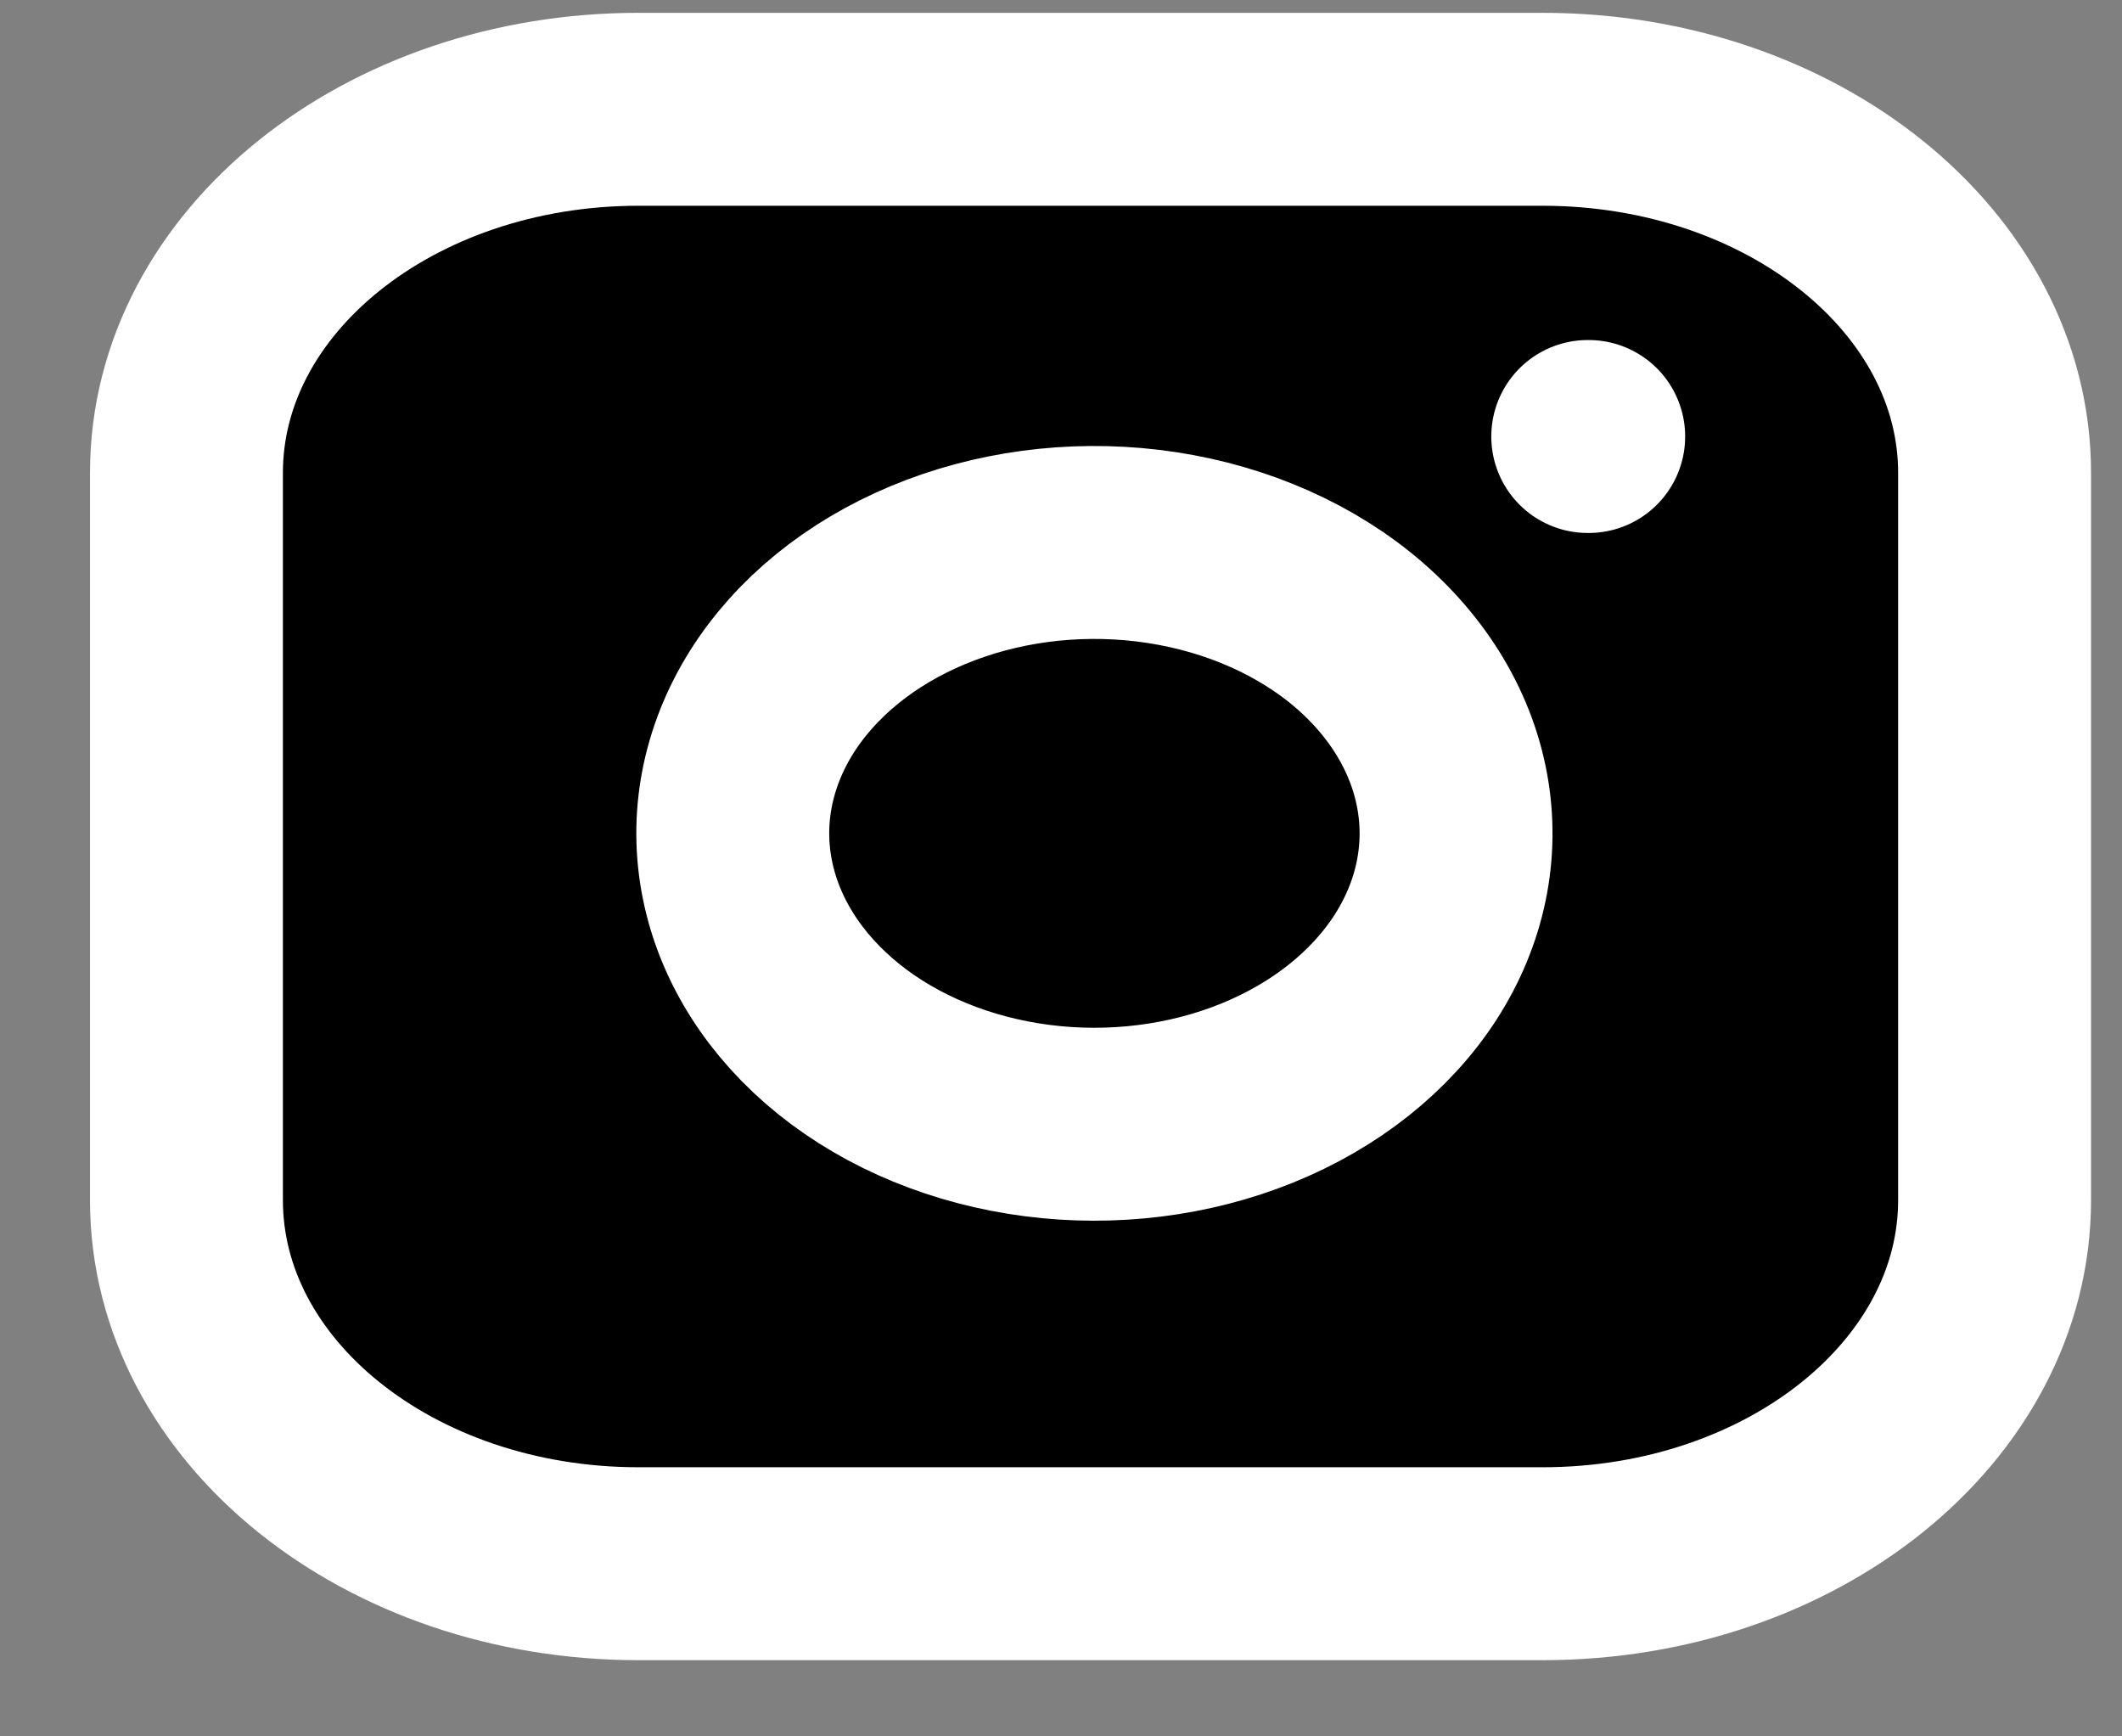 <svg width="22" height="18" viewBox="0 0 22 18" fill="none" xmlns="http://www.w3.org/2000/svg">
<rect x="0" y="0" width="22" height="18" fill="#808080" stroke="none"/>
<path d="M15.993 1.133H6.619C4.031 1.133 1.933 2.82 1.933 4.902V12.441C1.933 14.523 4.031 16.21 6.619 16.21H15.993C18.581 16.21 20.679 14.523 20.679 12.441V4.902C20.679 2.82 18.581 1.133 15.993 1.133Z" fill="black" stroke="white" stroke-width="2" stroke-linecap="round" stroke-linejoin="round"/>
<path d="M15.055 8.196C15.171 8.824 15.038 9.465 14.675 10.028C14.311 10.591 13.736 11.047 13.032 11.332C12.328 11.617 11.529 11.717 10.751 11.616C9.972 11.515 9.253 11.22 8.695 10.771C8.138 10.322 7.77 9.744 7.645 9.118C7.519 8.492 7.643 7.85 7.997 7.283C8.352 6.716 8.92 6.254 9.62 5.962C10.32 5.67 11.116 5.563 11.896 5.656C12.692 5.751 13.429 6.049 13.998 6.506C14.566 6.964 14.937 7.556 15.055 8.196Z" fill="black" stroke="white" stroke-width="2" stroke-linecap="round" stroke-linejoin="round"/>
<path d="M16.461 4.525H16.471" stroke="white" stroke-width="2" stroke-linecap="round" stroke-linejoin="round"/>
</svg>
